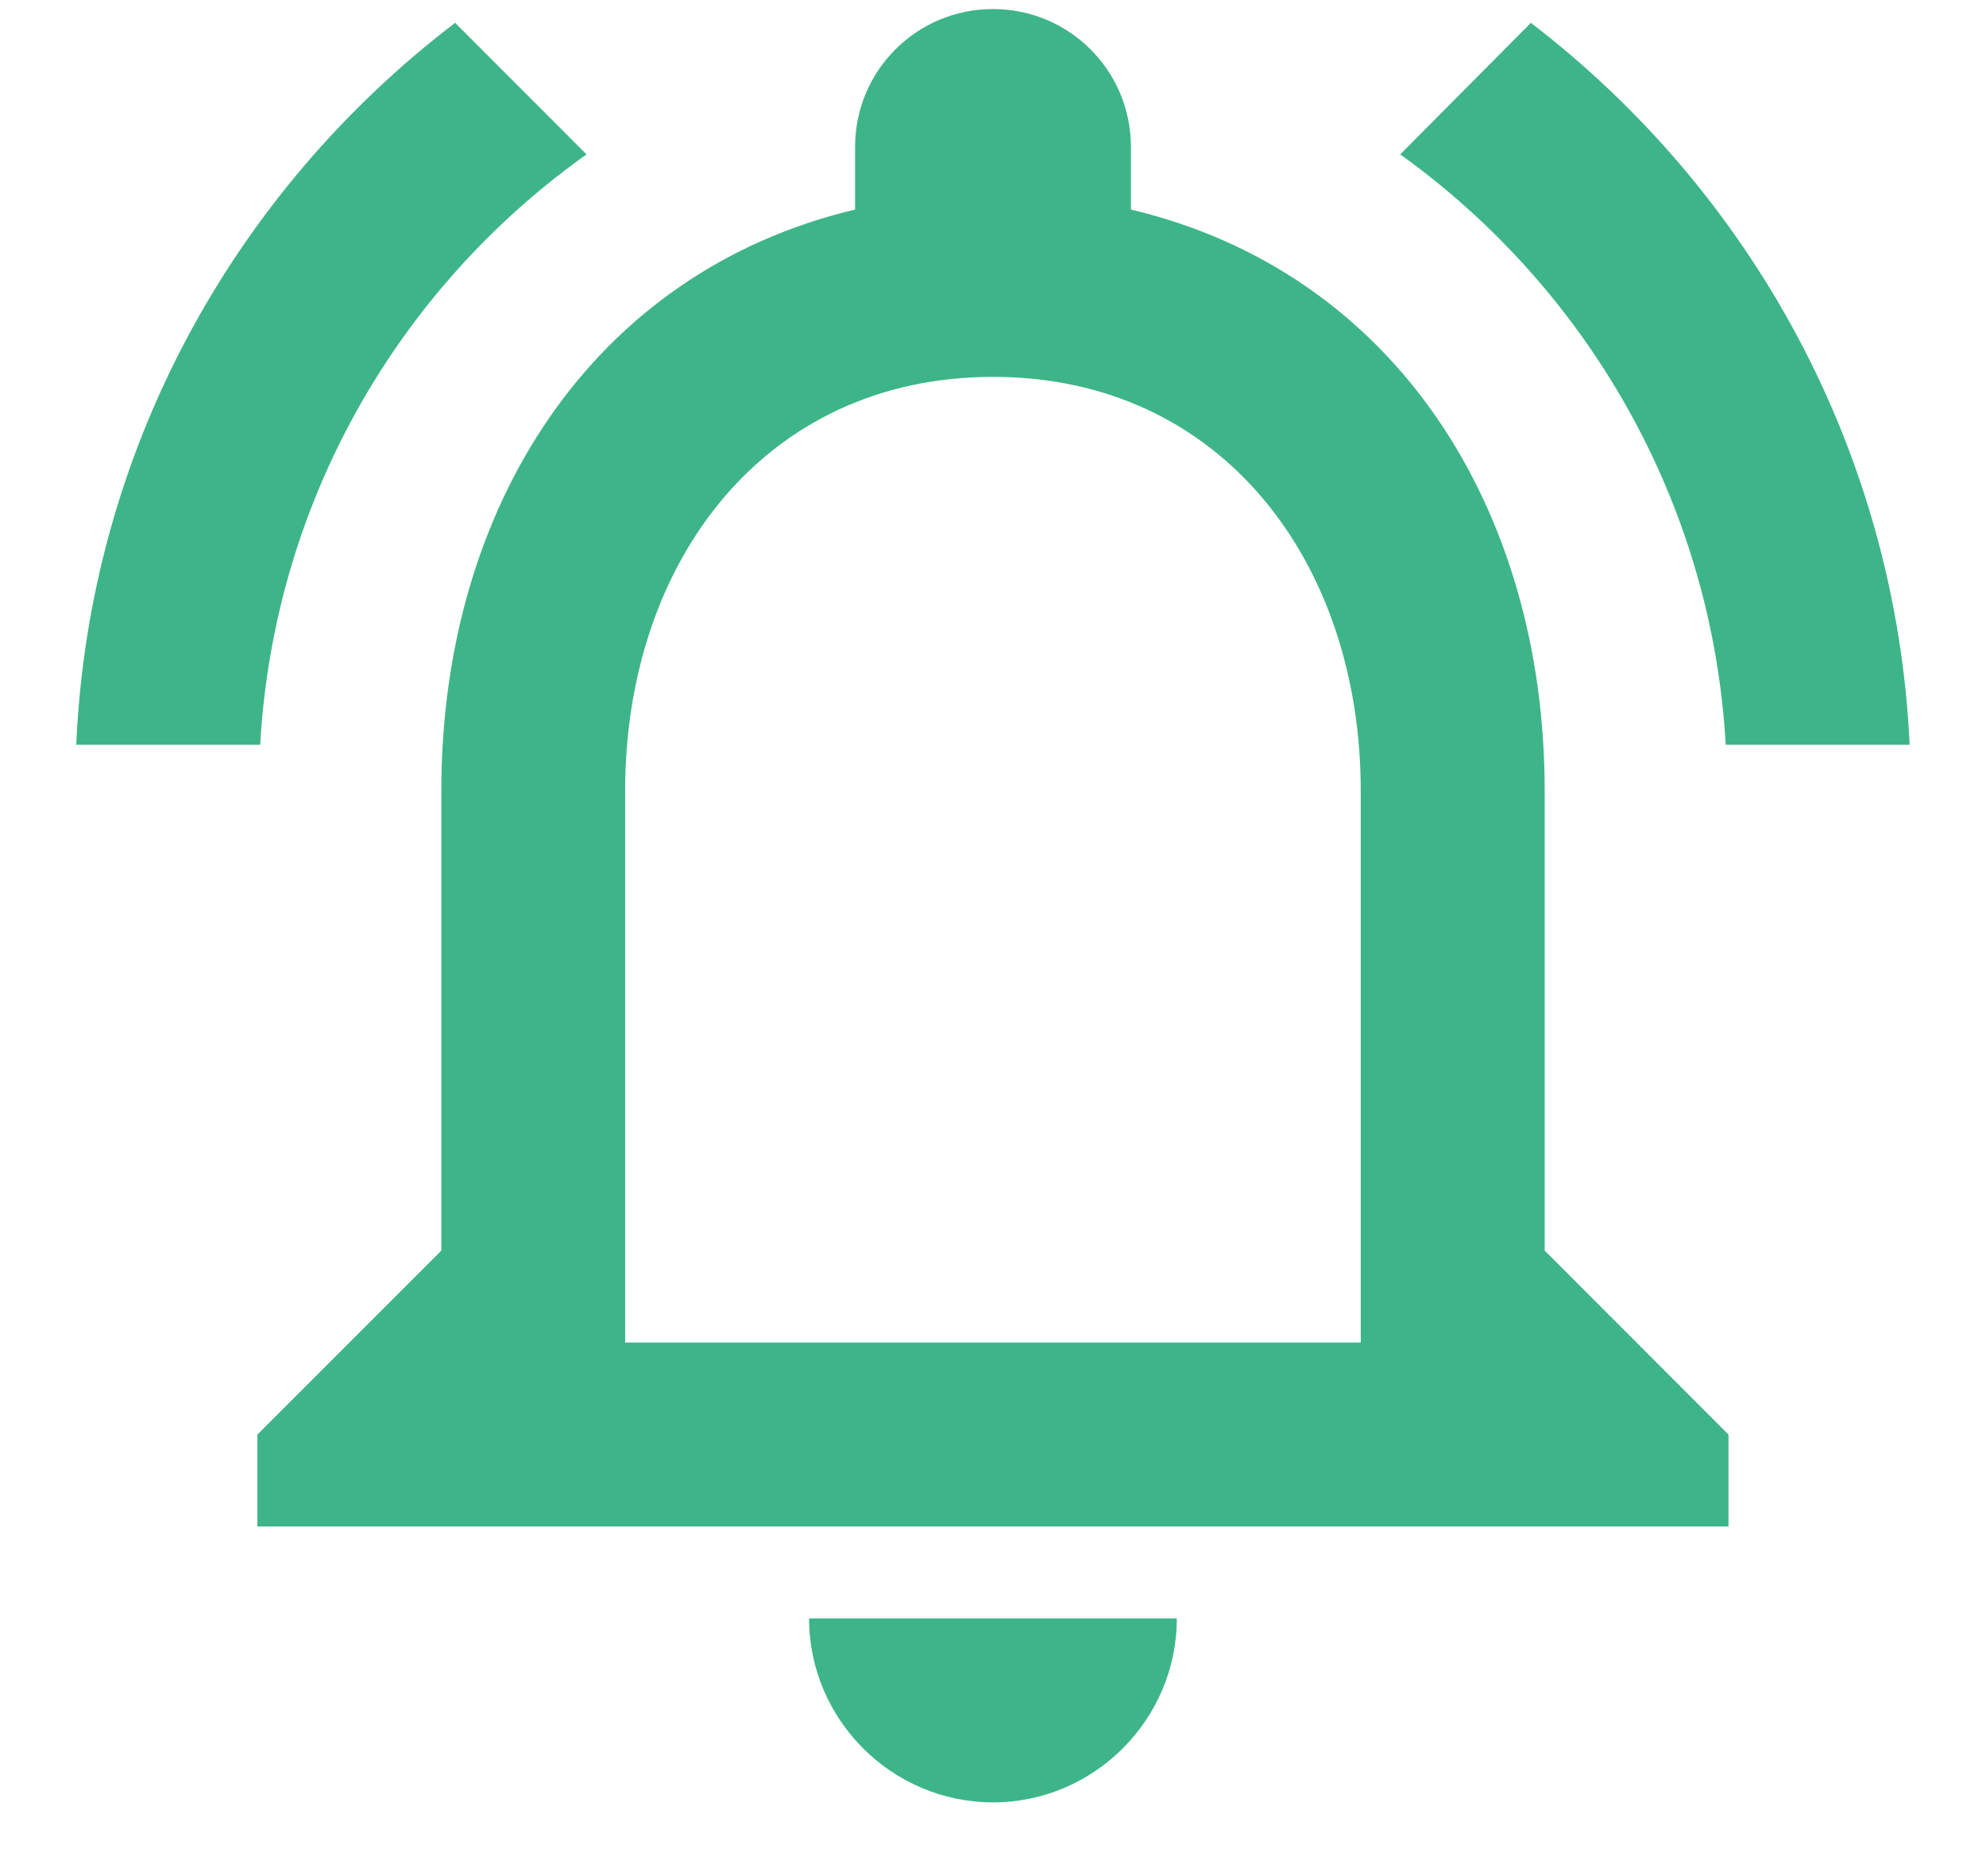 <svg width="18" height="17" viewBox="0 0 18 17" fill="none" xmlns="http://www.w3.org/2000/svg">
<path d="M9 16.332C9.916 16.332 10.666 15.582 10.666 14.665H7.333C7.333 15.582 8.083 16.332 9 16.332ZM14 7.165C14 4.607 12.641 2.465 10.25 1.899V1.332C10.25 0.64 9.691 0.082 9 0.082C8.308 0.082 7.75 0.64 7.75 1.332V1.899C5.366 2.465 4 4.599 4 7.165V11.332L2.333 12.999V13.832H15.666V12.999L14 11.332V7.165ZM12.333 12.165H5.666V7.165C5.666 5.099 6.925 3.415 9 3.415C11.075 3.415 12.333 5.099 12.333 7.165V12.165ZM5.316 1.399L4.125 0.207C2.125 1.732 0.808 4.082 0.691 6.749H2.358C2.483 4.54 3.616 2.607 5.316 1.399ZM15.641 6.749H17.308C17.183 4.082 15.866 1.732 13.875 0.207L12.691 1.399C14.375 2.607 15.516 4.54 15.641 6.749Z" fill="#3DB588"/>
</svg>
